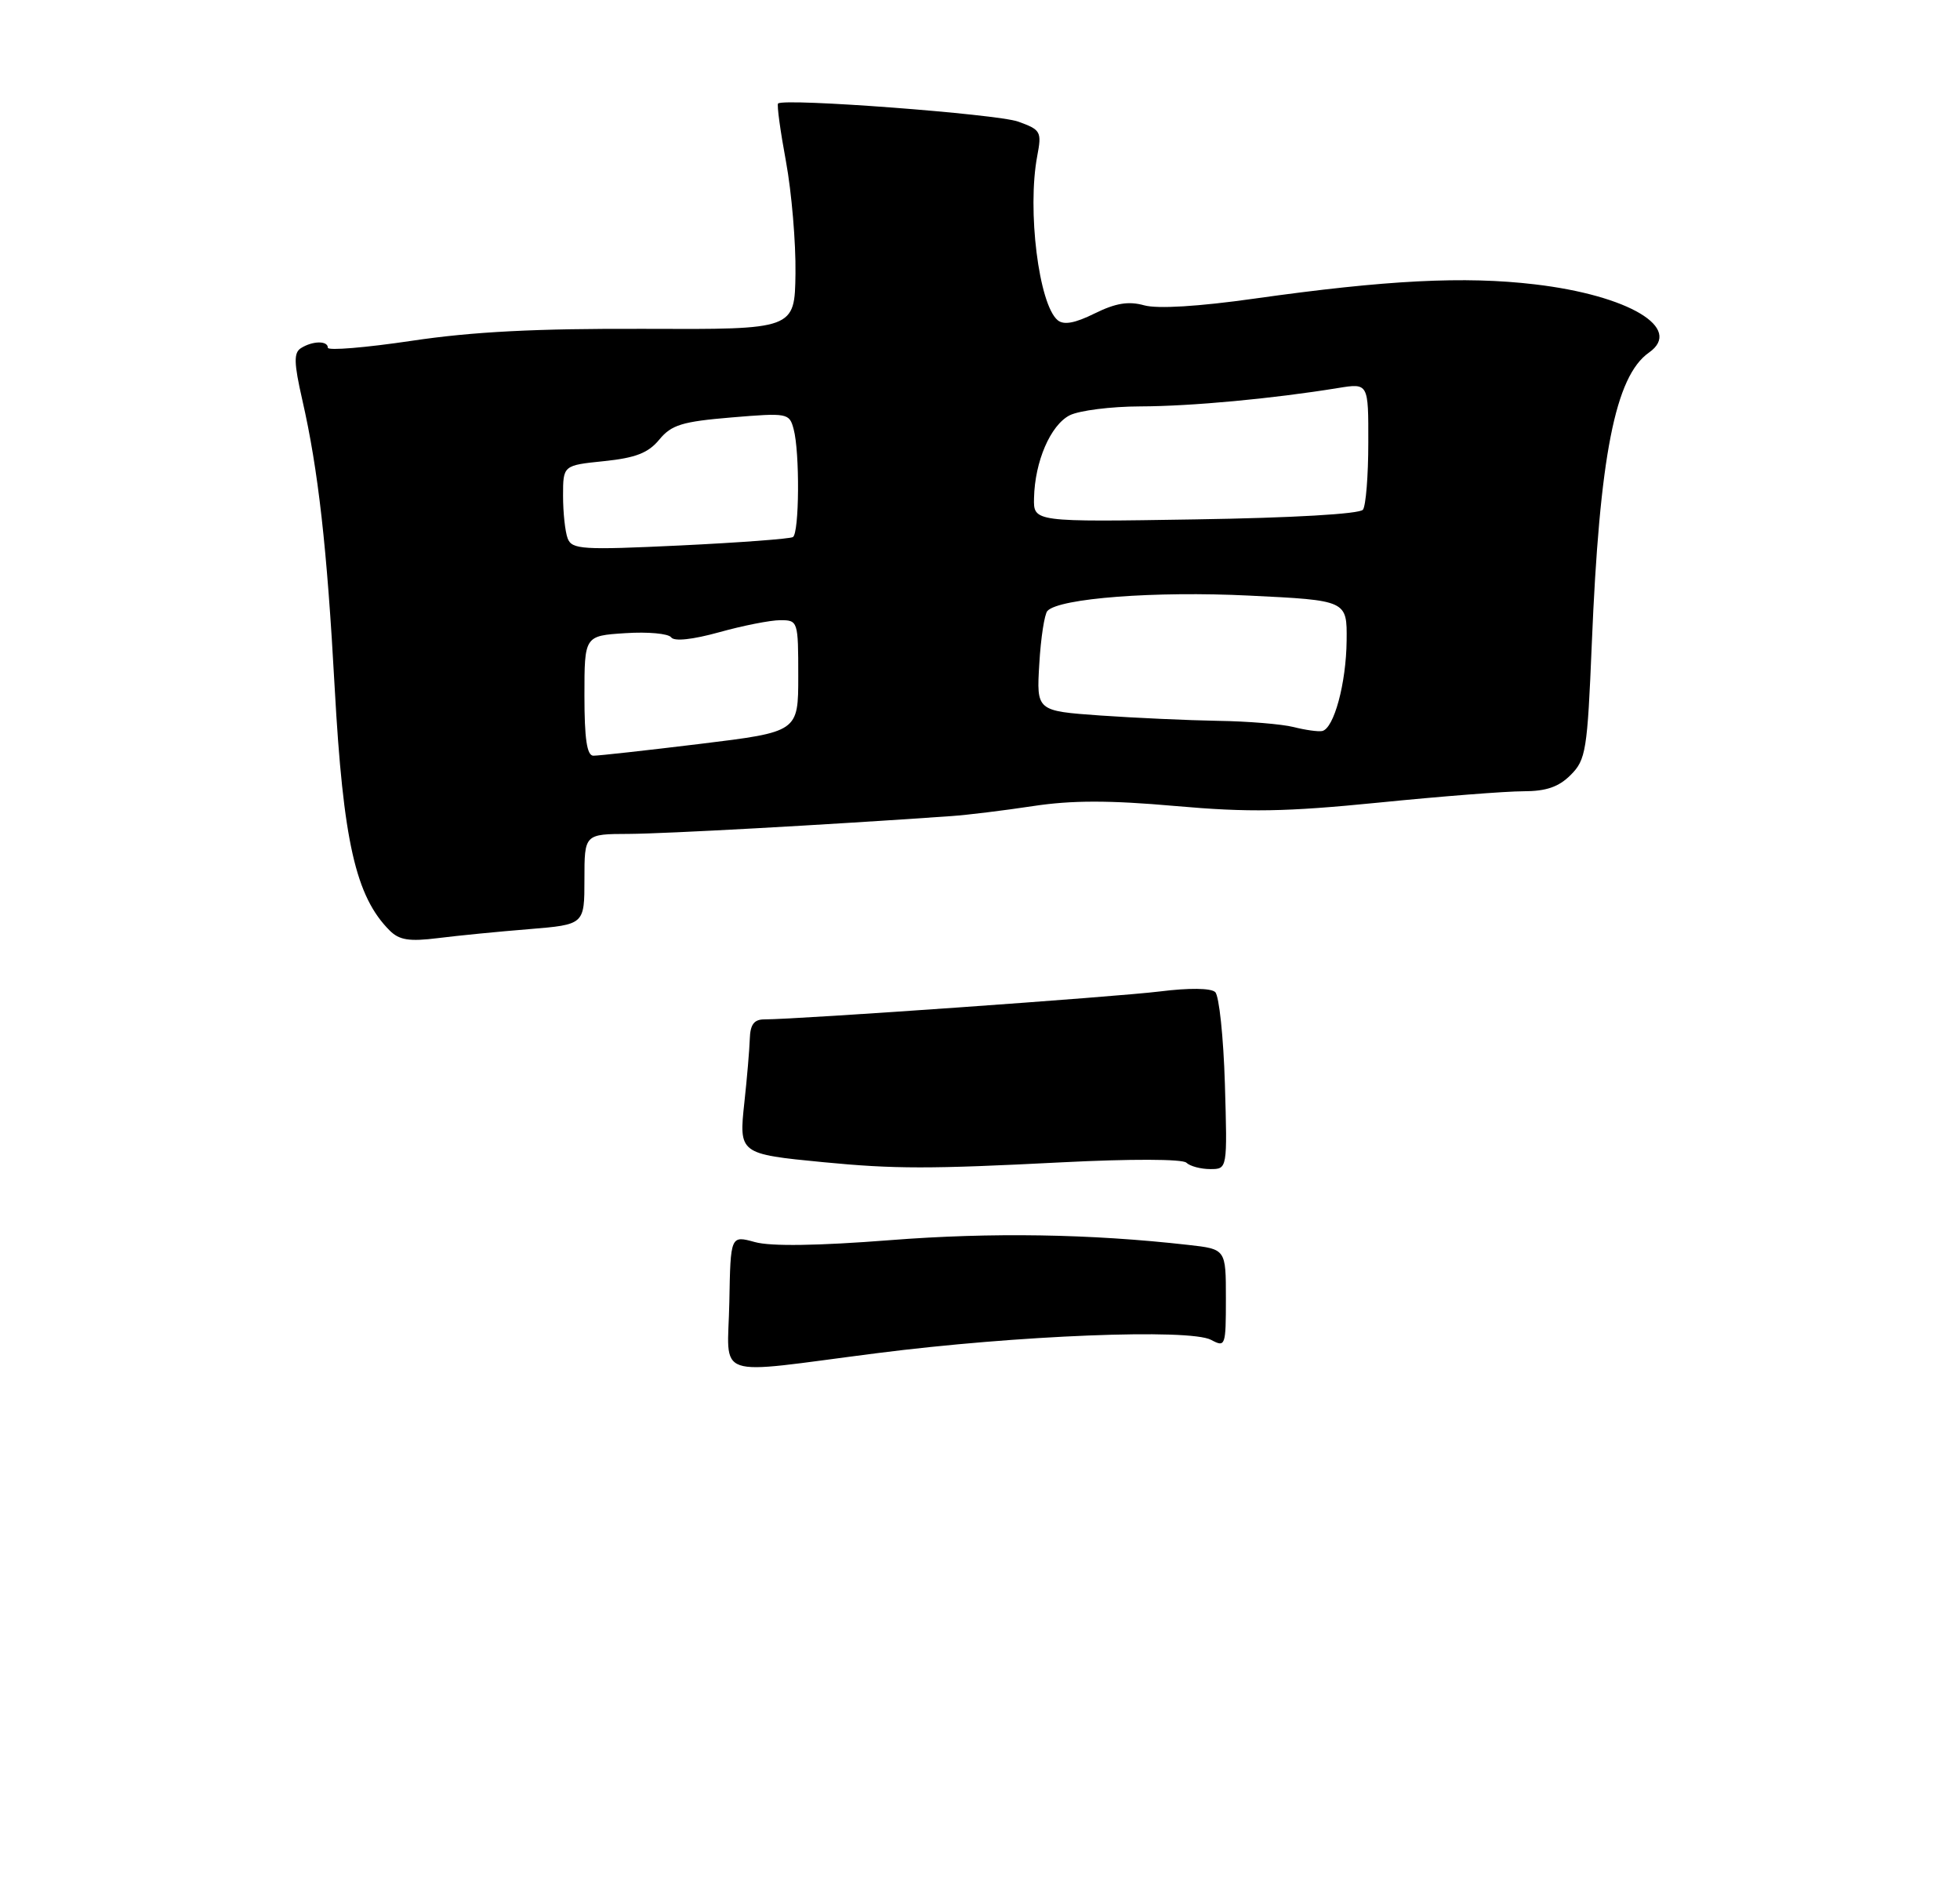 <?xml version="1.0" encoding="UTF-8" standalone="no"?>
<!DOCTYPE svg PUBLIC "-//W3C//DTD SVG 1.1//EN" "http://www.w3.org/Graphics/SVG/1.1/DTD/svg11.dtd" >
<svg xmlns="http://www.w3.org/2000/svg" xmlns:xlink="http://www.w3.org/1999/xlink" version="1.1" viewBox="0 0 275 265">
 <g >
 <path fill="currentColor"
d=" M 74.25 130.34 C 82.00 129.70 82.00 129.70 82.00 123.35 C 82.00 117.00 82.00 117.00 88.25 116.98 C 93.41 116.95 115.36 115.75 133.50 114.48 C 135.70 114.33 140.84 113.70 144.93 113.08 C 150.40 112.25 155.66 112.25 164.93 113.07 C 175.24 113.98 180.37 113.89 193.43 112.59 C 202.19 111.71 211.32 111.00 213.72 111.00 C 216.94 111.00 218.69 110.40 220.38 108.71 C 222.51 106.58 222.72 105.31 223.34 90.28 C 224.42 64.00 226.62 52.78 231.36 49.46 C 236.23 46.05 228.53 41.44 215.35 39.89 C 205.46 38.72 194.54 39.28 176.00 41.89 C 168.16 43.00 162.39 43.35 160.53 42.83 C 158.33 42.22 156.53 42.52 153.59 43.97 C 150.82 45.34 149.26 45.63 148.40 44.92 C 145.75 42.72 144.10 29.44 145.53 21.89 C 146.18 18.46 146.04 18.21 142.86 17.06 C 139.87 15.99 110.00 13.73 109.17 14.52 C 108.98 14.69 109.48 18.36 110.28 22.67 C 111.07 26.97 111.67 34.04 111.61 38.36 C 111.50 46.22 111.50 46.22 90.50 46.13 C 75.23 46.07 66.29 46.53 57.75 47.81 C 51.29 48.77 46.00 49.21 46.00 48.78 C 46.00 47.77 43.86 47.80 42.22 48.84 C 41.20 49.49 41.23 50.90 42.41 56.08 C 44.65 65.88 45.88 76.75 46.96 96.50 C 48.15 118.02 49.90 125.76 54.68 130.54 C 56.03 131.88 57.42 132.10 61.44 131.60 C 64.22 131.25 69.99 130.68 74.25 130.34 Z  M 102.33 182.65 C 102.50 173.30 102.50 173.30 105.92 174.24 C 108.15 174.86 114.74 174.76 124.87 173.97 C 139.09 172.86 152.96 173.08 166.75 174.64 C 172.00 175.23 172.00 175.23 172.00 182.15 C 172.00 188.84 171.93 189.03 169.93 187.96 C 166.91 186.35 142.70 187.31 123.00 189.83 C 99.61 192.82 102.13 193.70 102.33 182.65 Z  M 115.50 163.03 C 103.72 161.89 103.66 161.84 104.44 154.65 C 104.81 151.27 105.15 147.26 105.20 145.75 C 105.26 143.71 105.80 143.00 107.25 143.00 C 111.98 143.00 156.63 139.84 162.75 139.08 C 166.82 138.57 169.90 138.60 170.50 139.17 C 171.05 139.68 171.66 145.48 171.86 152.05 C 172.21 164.00 172.21 164.00 169.81 164.00 C 168.48 164.00 166.97 163.60 166.45 163.10 C 165.89 162.58 158.64 162.56 149.00 163.05 C 130.45 164.00 125.53 164.00 115.50 163.03 Z  M 82.00 97.59 C 82.00 89.19 82.00 89.19 87.75 88.82 C 90.91 88.61 93.80 88.88 94.17 89.41 C 94.59 90.00 97.15 89.73 100.91 88.69 C 104.24 87.76 108.10 87.00 109.48 87.00 C 111.96 87.00 112.00 87.13 112.00 94.84 C 112.00 102.67 112.00 102.67 98.25 104.35 C 90.69 105.27 83.94 106.02 83.25 106.01 C 82.35 106.00 82.00 103.64 82.00 97.59 Z  M 181.50 101.99 C 179.85 101.58 175.08 101.18 170.90 101.12 C 166.73 101.05 159.28 100.71 154.36 100.37 C 145.42 99.73 145.42 99.73 145.82 93.12 C 146.03 89.48 146.55 86.14 146.96 85.70 C 148.62 83.92 162.06 82.90 175.25 83.55 C 189.00 84.22 189.00 84.22 188.94 89.86 C 188.88 95.86 187.16 102.22 185.50 102.55 C 184.95 102.66 183.15 102.41 181.50 101.99 Z  M 79.65 75.54 C 79.29 74.60 79.00 71.91 79.00 69.56 C 79.00 65.28 79.00 65.28 84.75 64.69 C 89.19 64.23 90.96 63.54 92.50 61.67 C 94.21 59.60 95.69 59.14 102.62 58.56 C 110.51 57.90 110.75 57.95 111.35 60.19 C 112.23 63.45 112.15 74.79 111.25 75.34 C 110.84 75.59 103.71 76.12 95.40 76.52 C 81.71 77.17 80.25 77.08 79.65 75.54 Z  M 145.08 69.86 C 145.19 64.74 147.39 59.64 150.08 58.26 C 151.41 57.59 155.88 57.02 160.00 57.01 C 167.14 56.99 178.54 55.93 187.75 54.43 C 192.00 53.74 192.00 53.74 191.98 62.12 C 191.98 66.73 191.64 70.95 191.23 71.50 C 190.80 72.10 181.32 72.65 167.75 72.86 C 145.00 73.23 145.00 73.23 145.08 69.86 Z "/>
</g>
</svg>